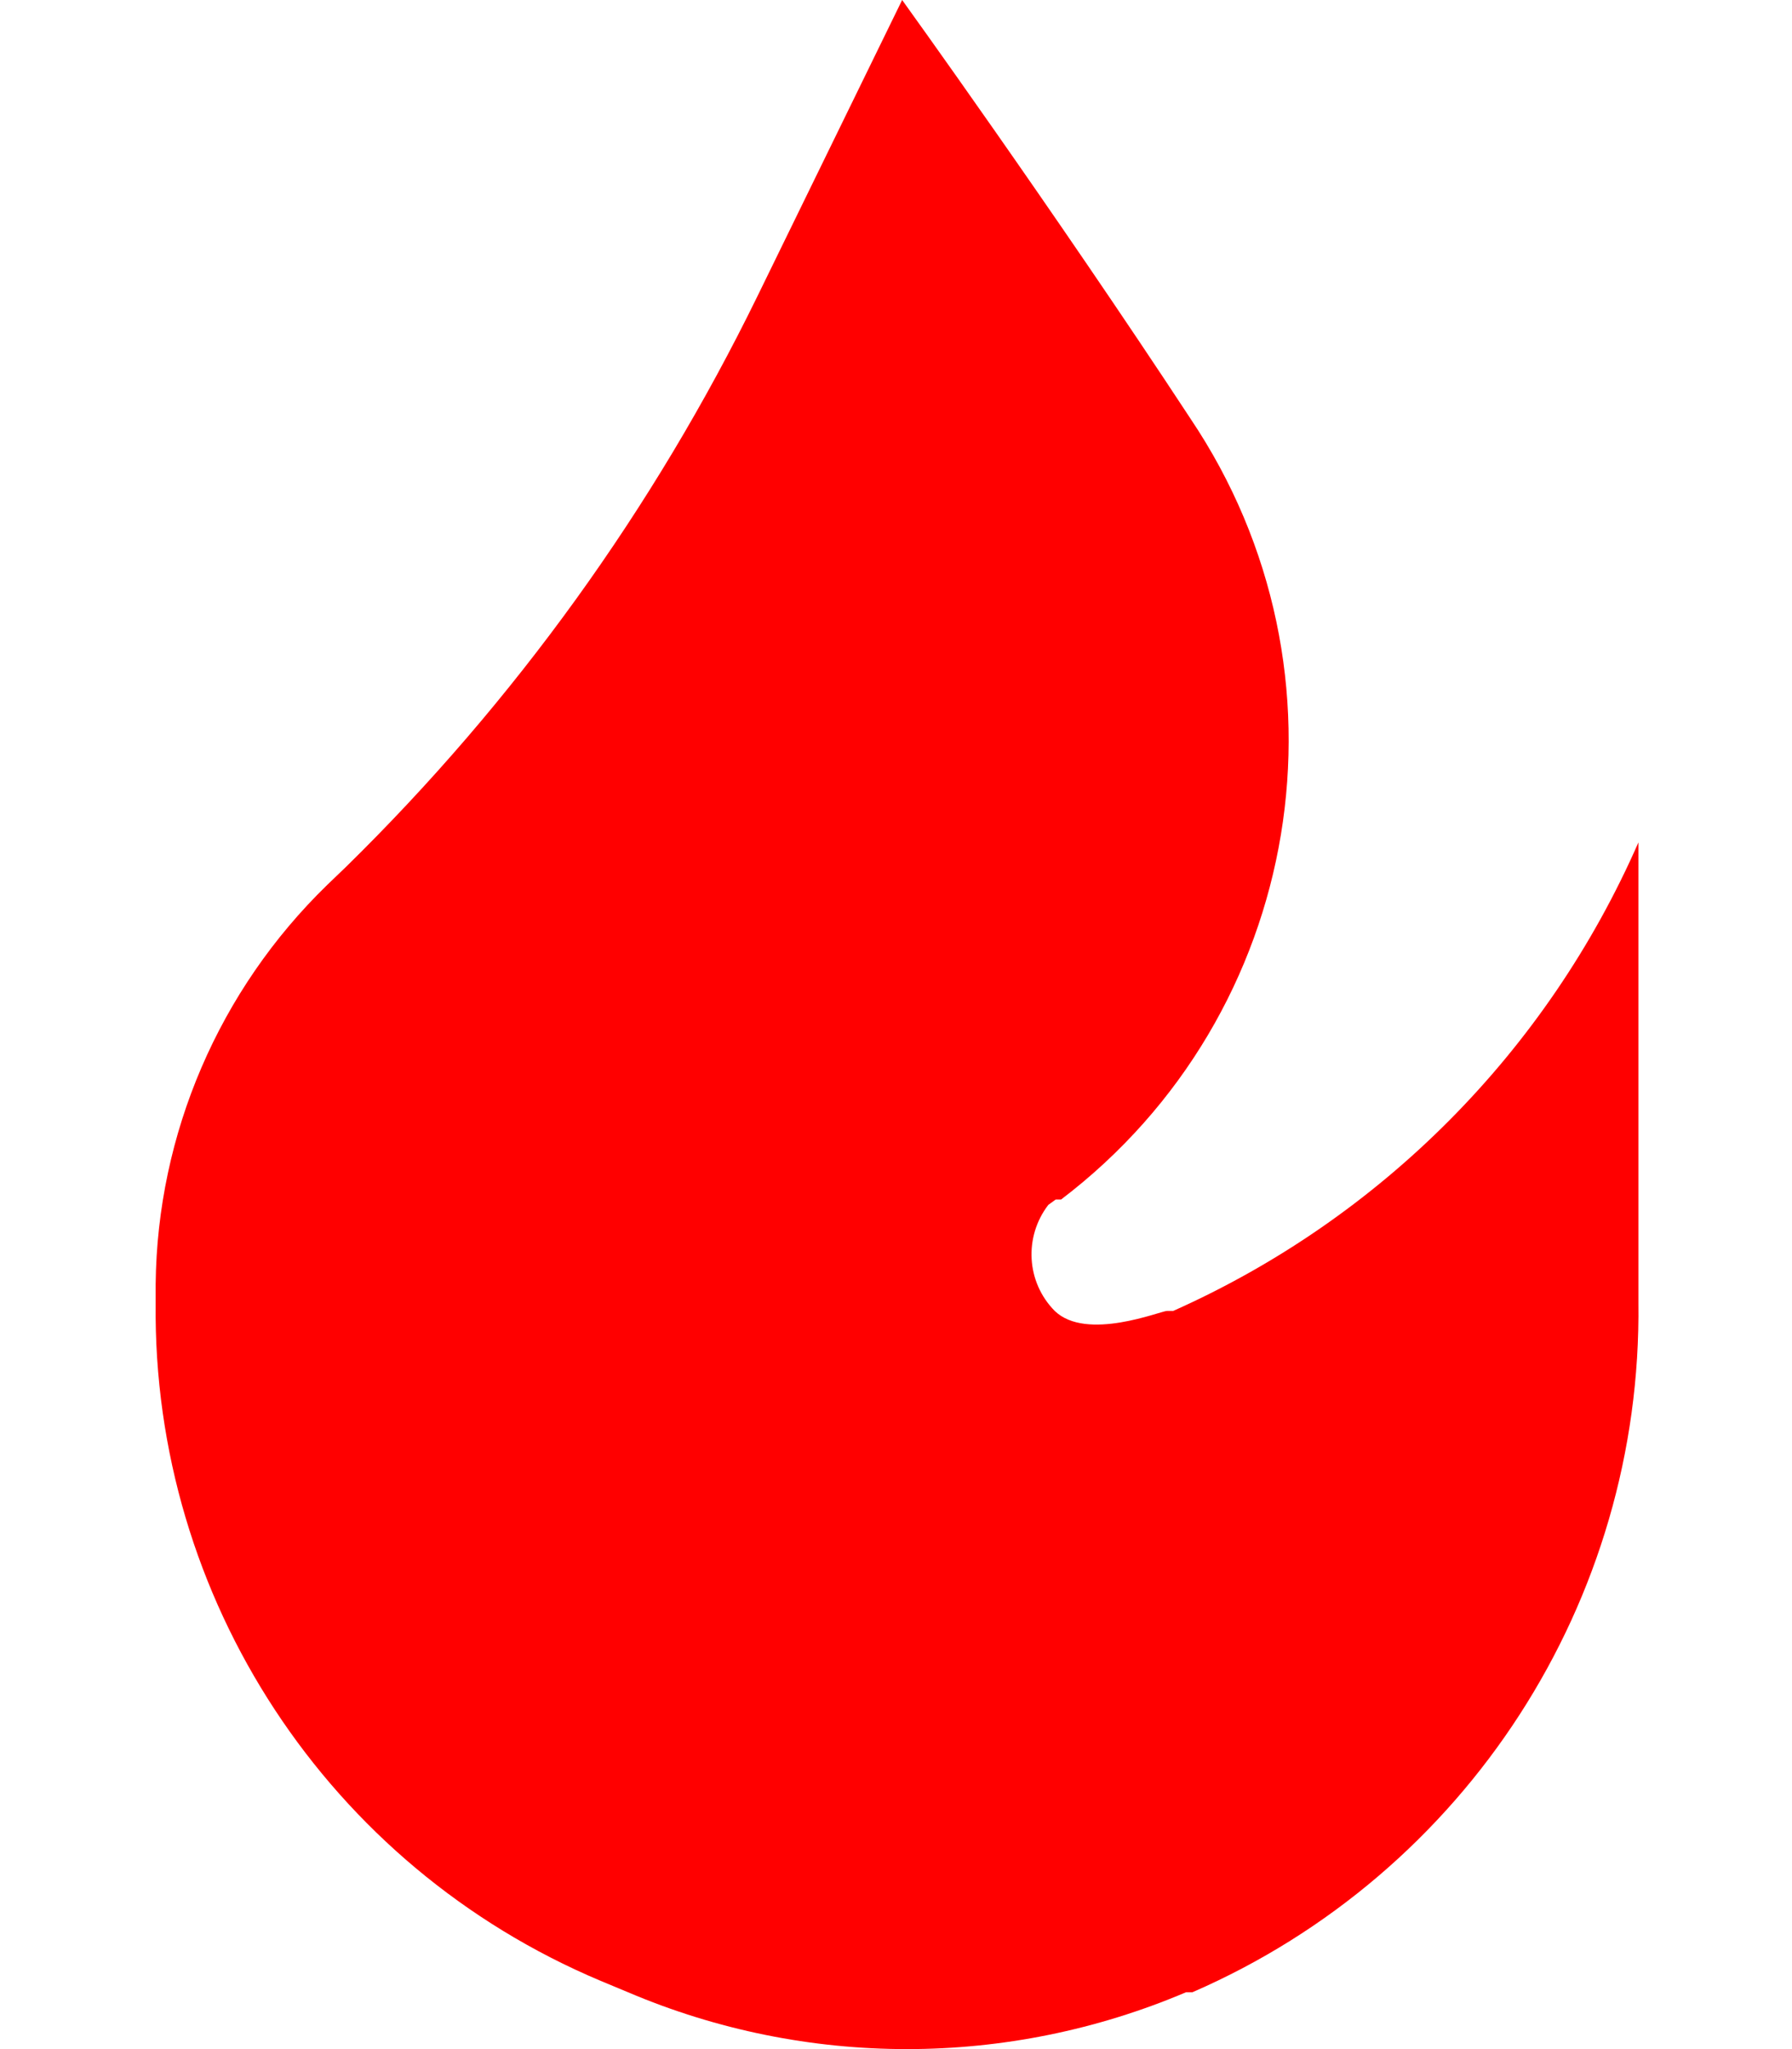 <svg width="7" height="8" viewBox="0 0 7 8" fill="none" xmlns="http://www.w3.org/2000/svg">
<path d="M3.524 0L2.958 1.158C2.553 1.986 2.01 2.739 1.352 3.384L1.278 3.455C0.856 3.865 0.614 4.426 0.608 5.014V5.089C0.596 6.241 1.283 7.286 2.345 7.733L2.453 7.778C3.149 8.074 3.936 8.074 4.633 7.778H4.658C5.728 7.313 6.415 6.251 6.4 5.085V3.289C6.043 4.104 5.395 4.756 4.583 5.118C4.583 5.118 4.583 5.118 4.559 5.118C4.534 5.118 4.244 5.238 4.12 5.118C4.009 5.006 3.999 4.829 4.095 4.704L4.124 4.683H4.145C5.095 3.961 5.316 2.624 4.65 1.634C4.112 0.815 3.524 0 3.524 0Z" fill="#FF0000"/>
</svg>
